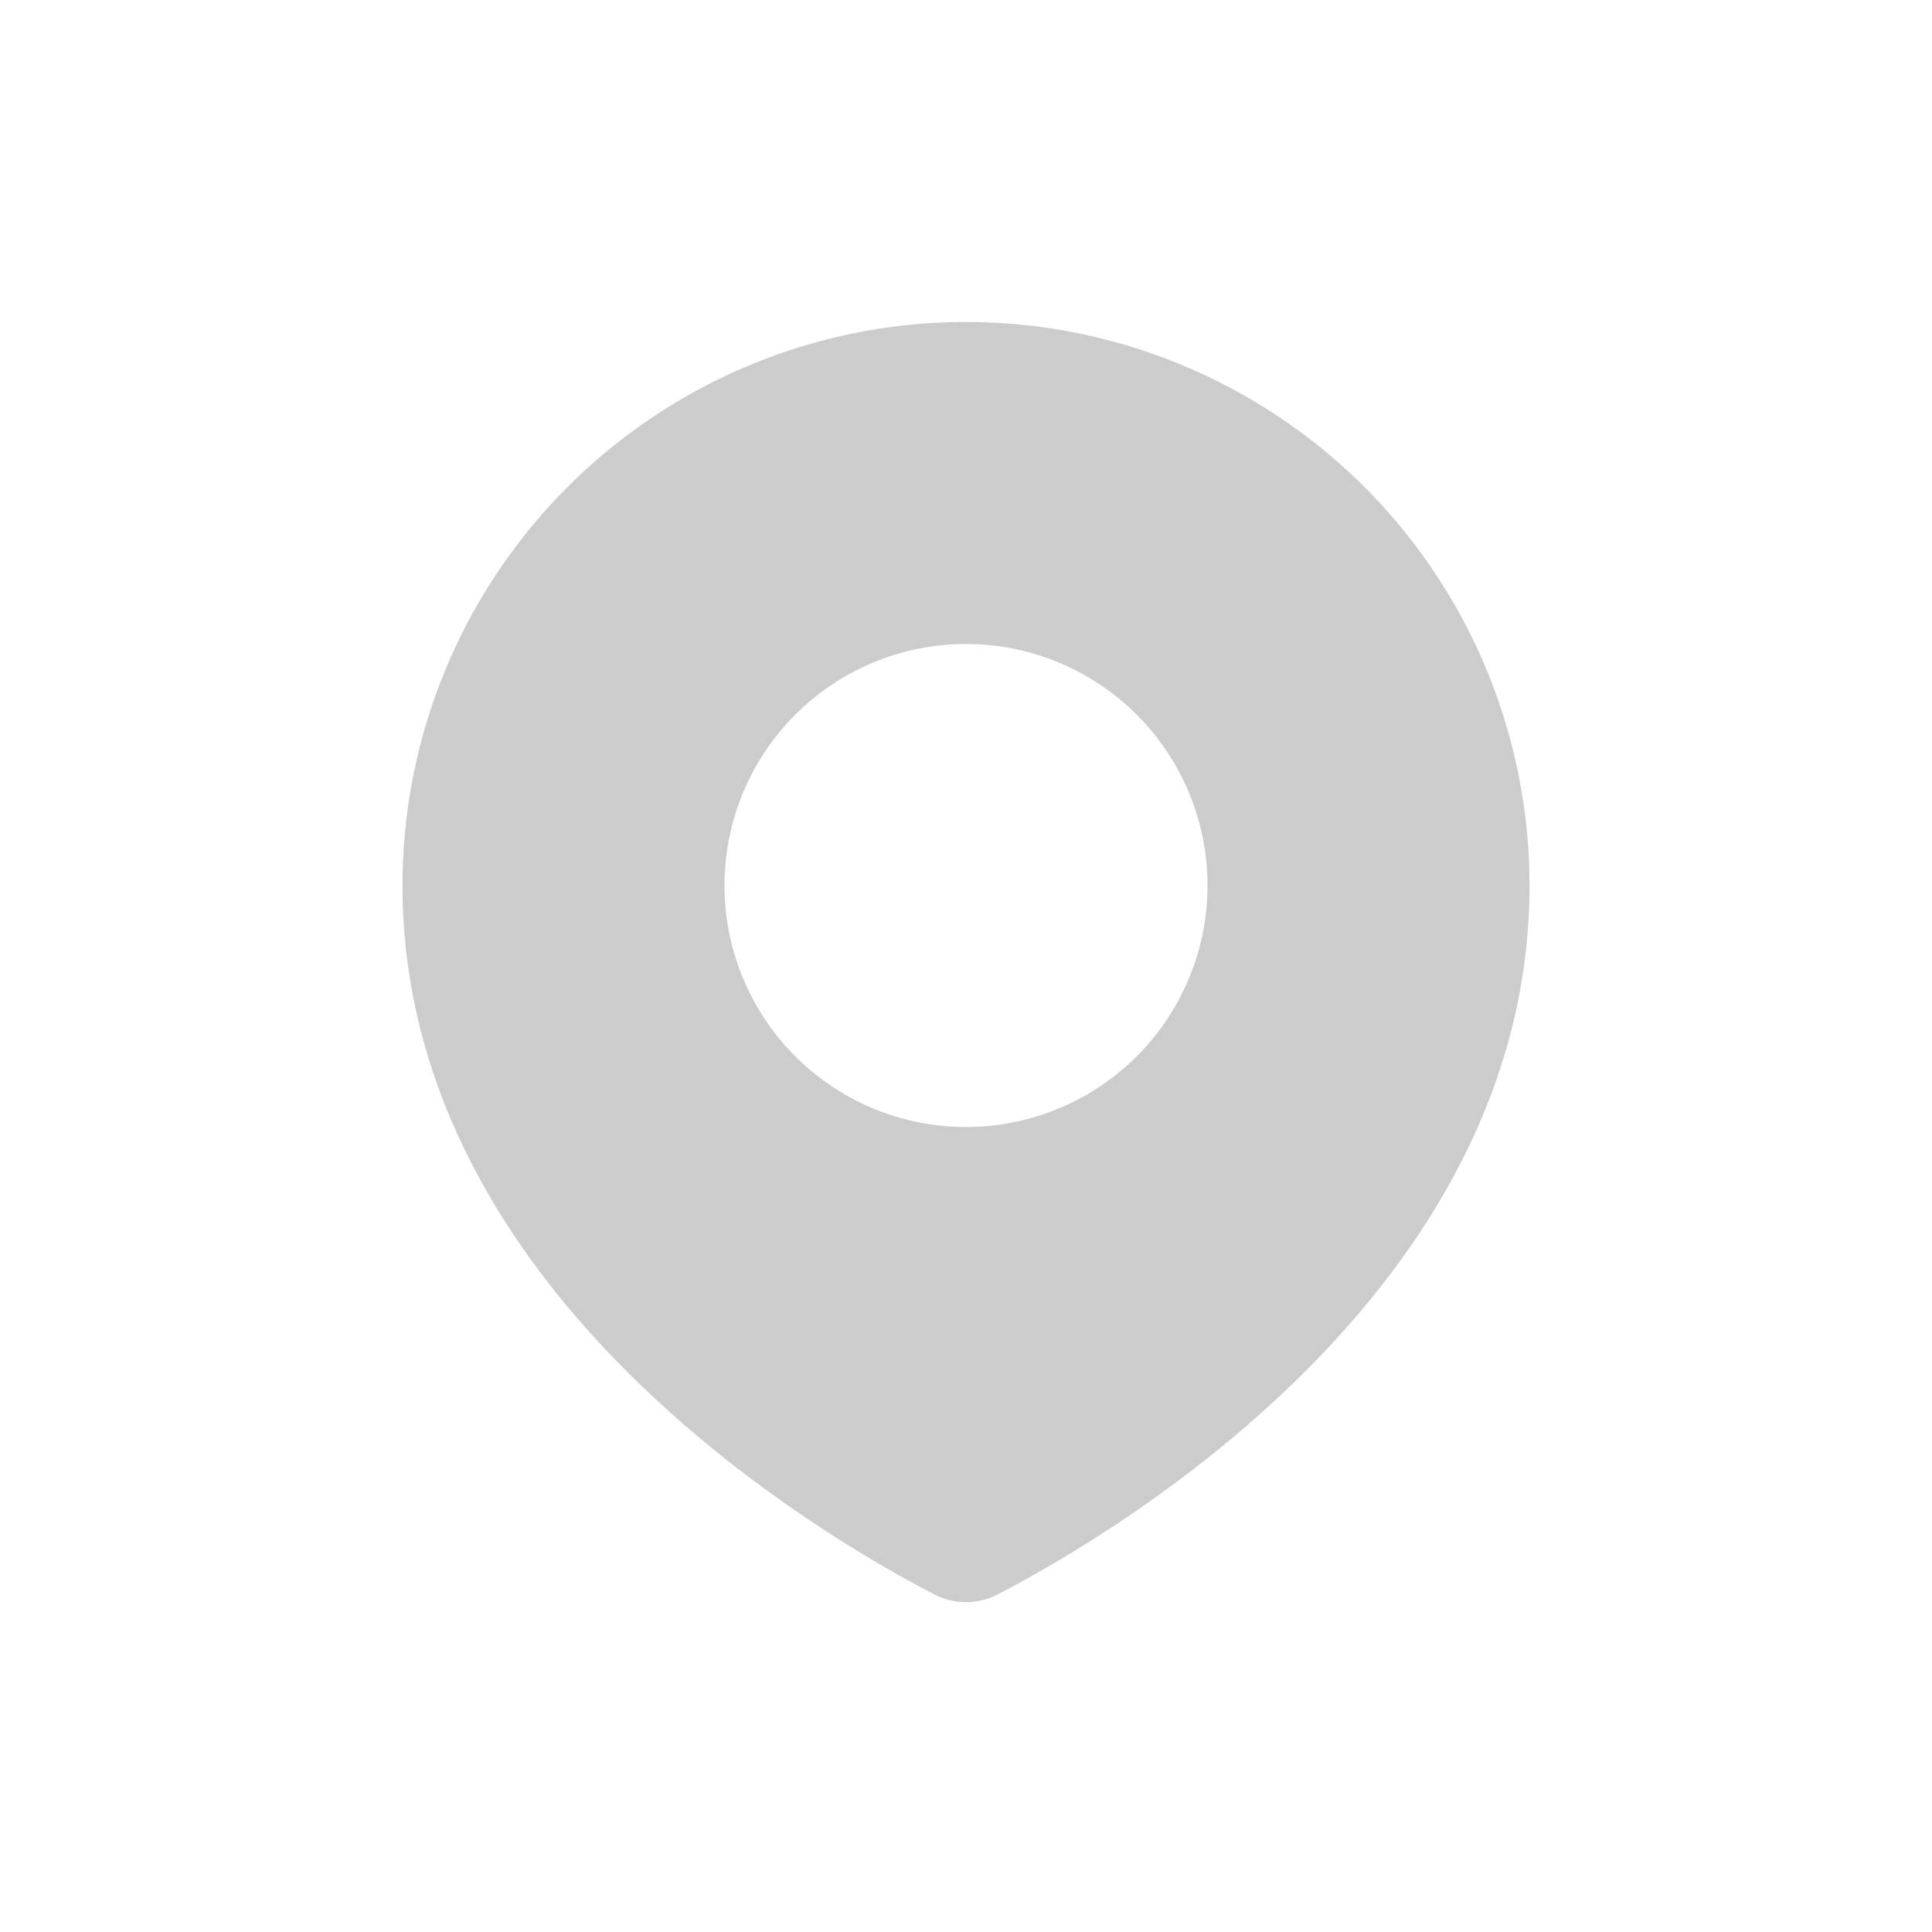<svg width="24" height="24" fill="none" xmlns="http://www.w3.org/2000/svg"><path fill-rule="evenodd" clip-rule="evenodd" d="M12.398 19.804C13.881 19.034 19 16.016 19 11a7 7 0 10-14 0c0 5.016 5.119 8.035 6.602 8.804a.855.855 0 00.796 0zM12 14a3 3 0 100-6 3 3 0 000 6z" fill="#000" opacity=".2"/></svg>